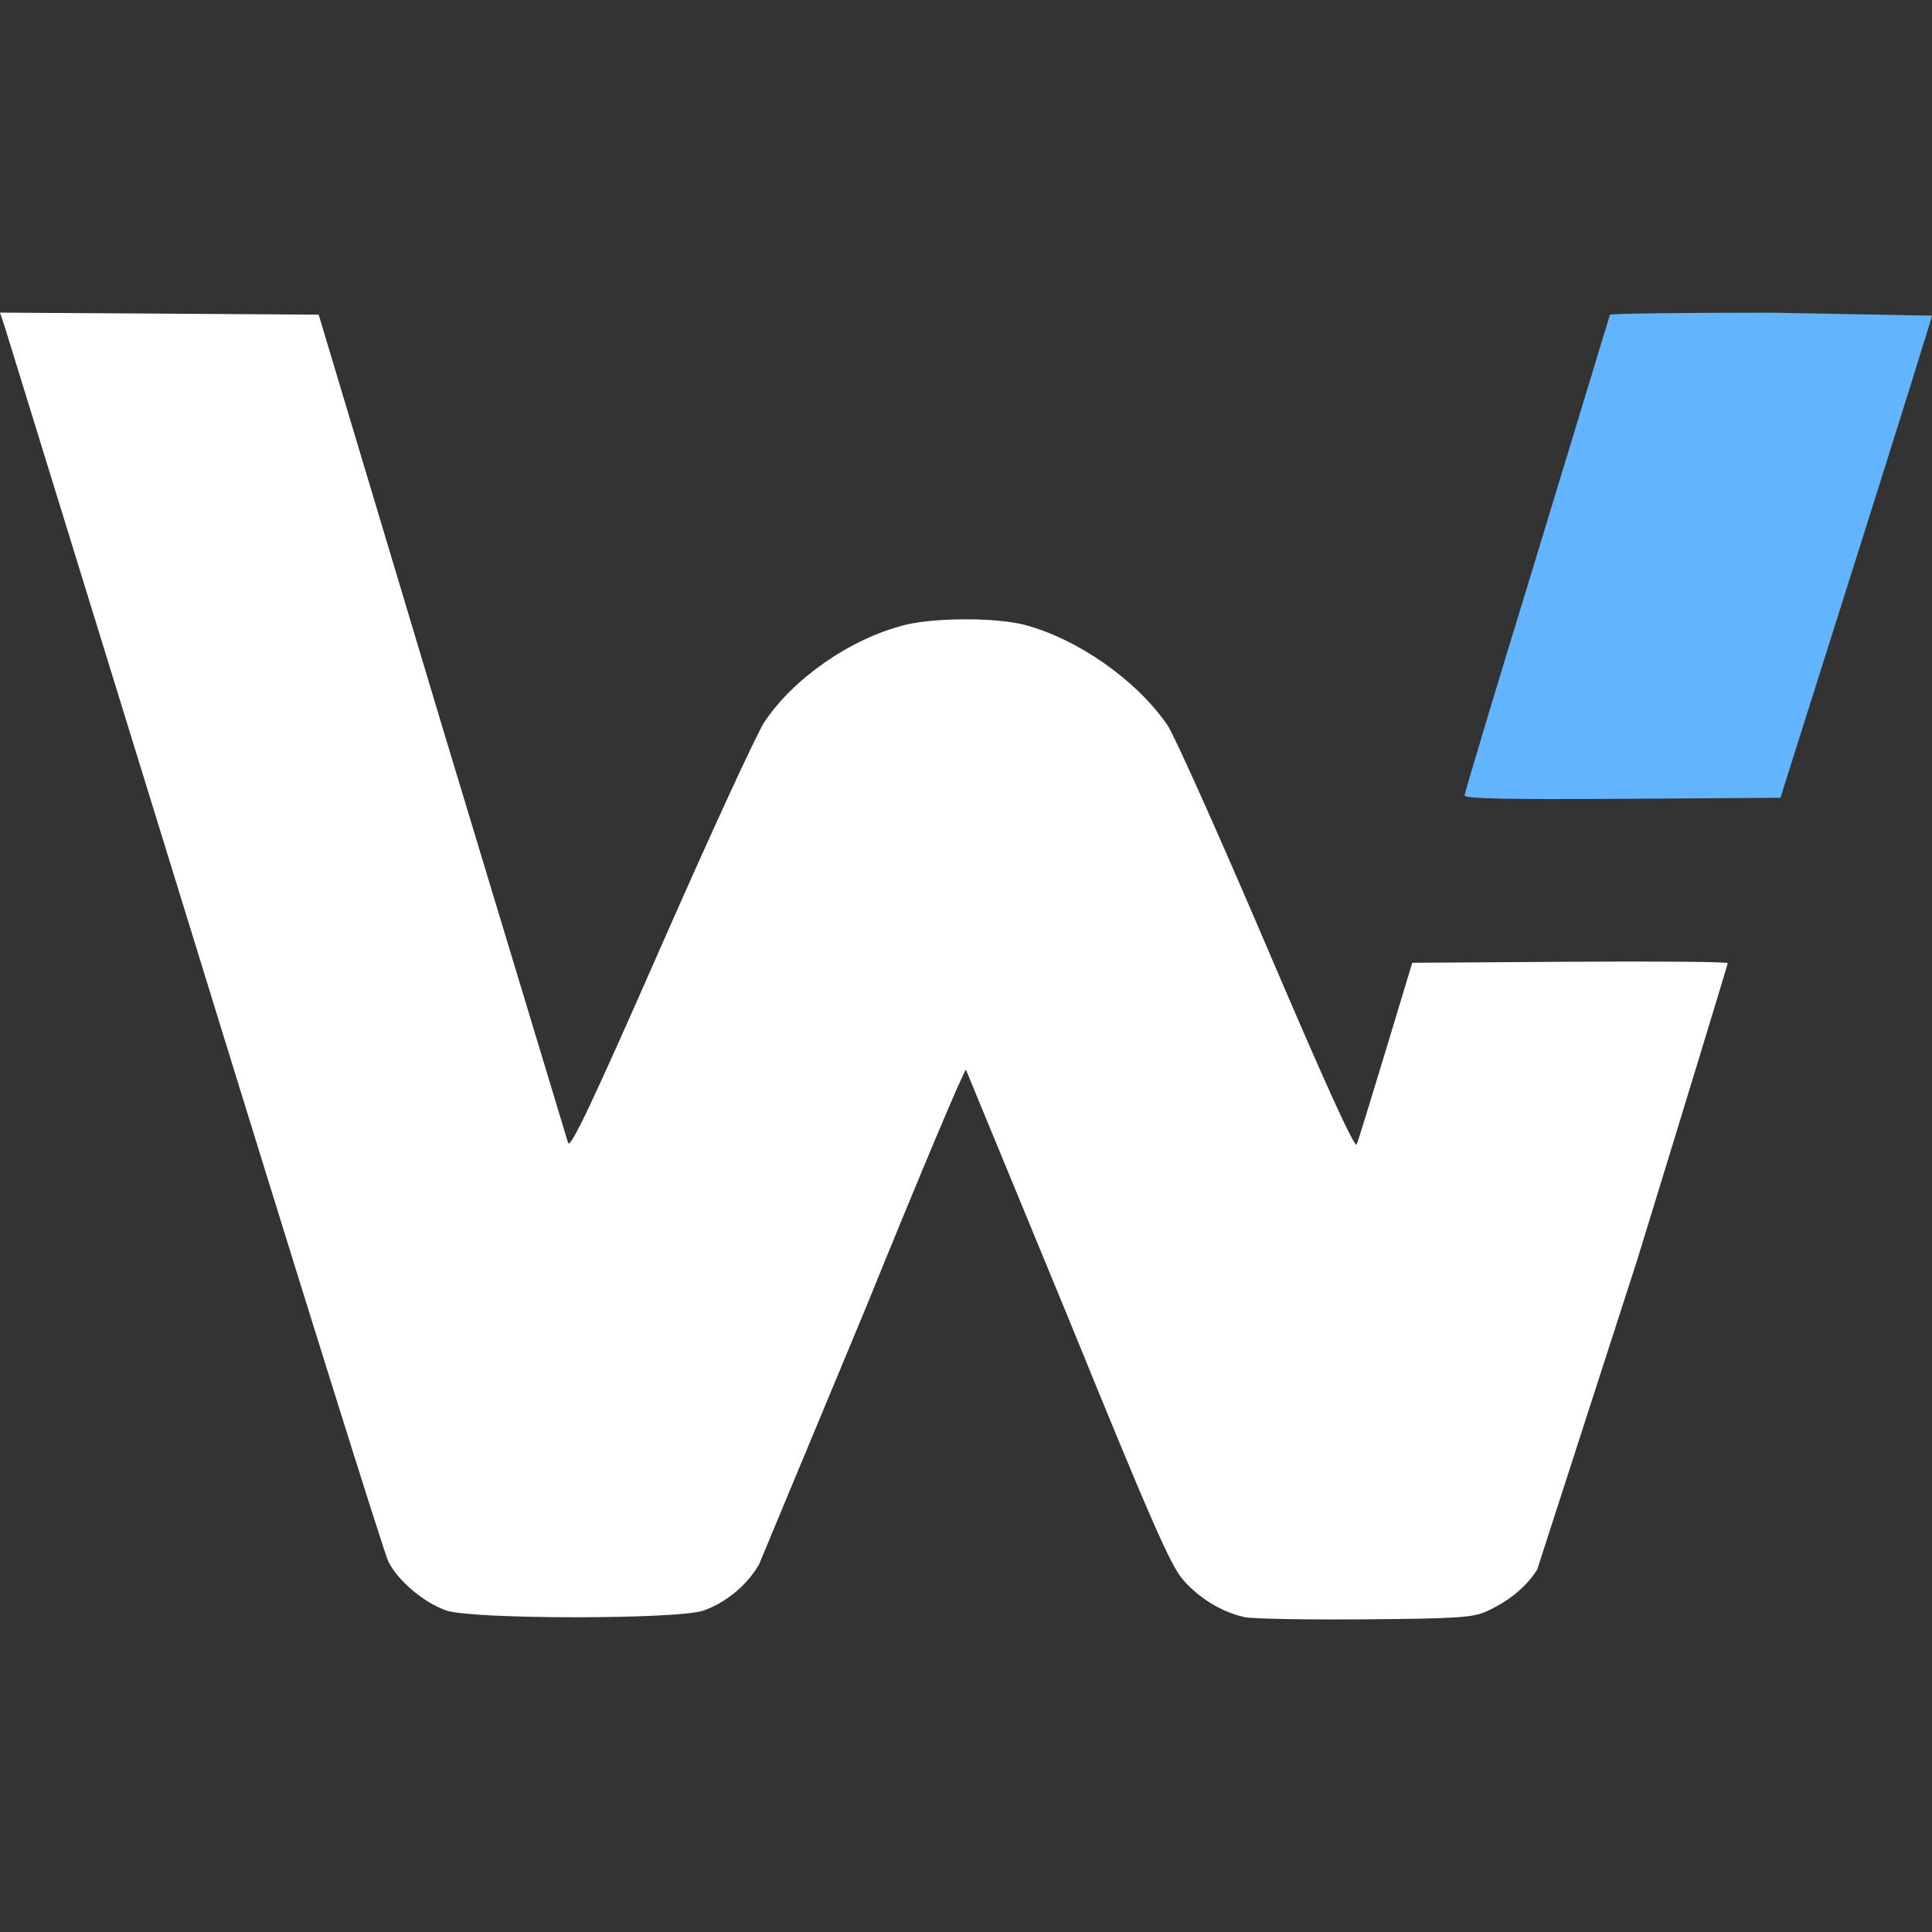 <svg xmlns="http://www.w3.org/2000/svg" width="128" height="128" viewBox="0 0 33.867 33.867" xmlns:v="https://vecta.io/nano"><rect x="0" y="0" width="33.867" height="33.867" fill="#333333" stroke="none"/><path d="M21.818 28.347c-.392-.084-.792-.325-1.076-.65-.223-.255-.551-1.001-2.017-4.599l-1.792-4.345c-.023-.027-.812 1.847-1.753 4.166l-1.874 4.503c-.207.364-.585.677-.981.812-.455.155-4.042.154-4.498-.002-.39-.133-.844-.514-1.018-.855-.073-.142-1.591-4.996-3.374-10.785L.097 5.773 0 5.48l2.793.018 2.793.018 2.158 7.195 2.215 7.325c.044.099.43-.718 1.628-3.443.864-1.965 1.679-3.735 1.811-3.934.511-.77 1.512-1.463 2.461-1.703.52-.132 1.61-.133 2.103-.002.934.248 1.958.967 2.5 1.753.119.172.904 1.925 1.745 3.894 1.038 2.43 1.544 3.542 1.576 3.46.026-.066.256-.81.51-1.652l.463-1.532 2.765-.018c1.521-.01 2.765.001 2.765.024s-.714 2.365-1.587 5.205l-1.753 5.427c-.191.303-.507.562-.898.736-.234.104-.526.123-2.131.135-1.022.008-1.967-.009-2.1-.038z" fill="#fff"/><path d="M25.674 13.942c0-.043.573-1.949 1.274-4.235l1.274-4.191c0-.019 1.27-.035 2.823-.035l2.822.052c-.001.028-.598 1.942-1.329 4.252l-1.328 4.2-2.768.018c-2.032.013-2.768-.003-2.768-.06z" fill="#63b4ff"/></svg>